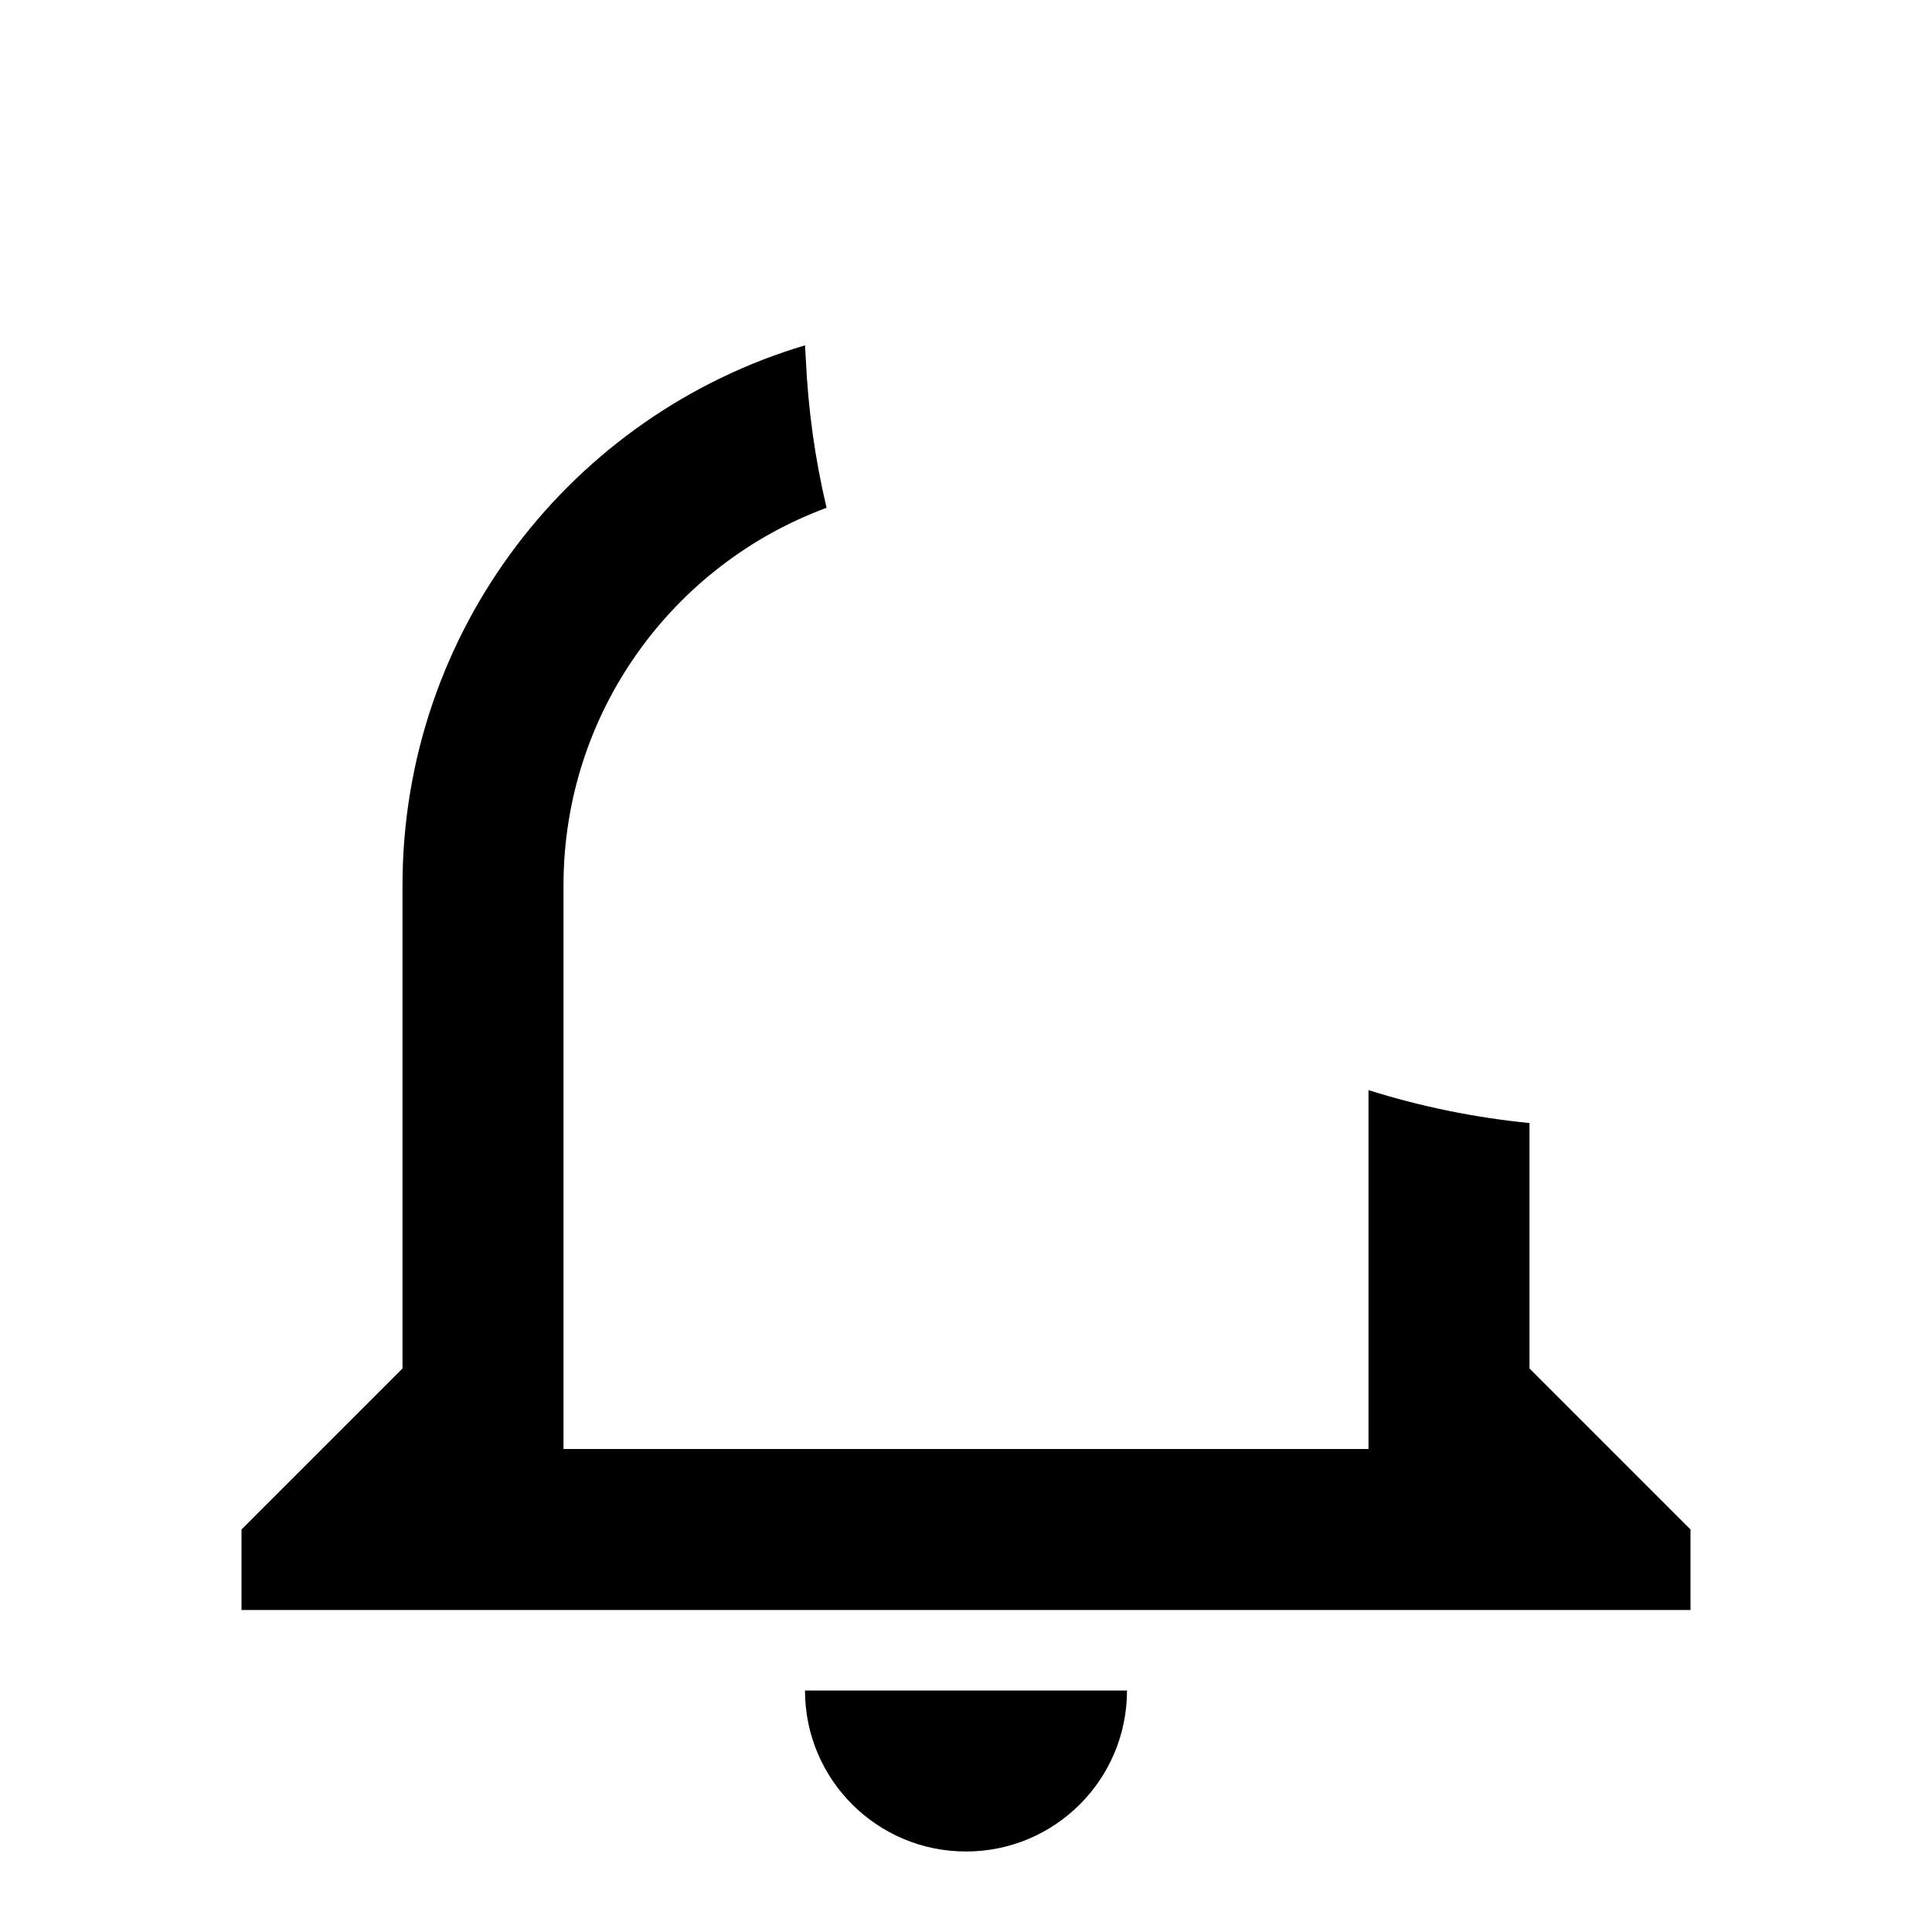 <svg width="24" height="24" viewBox="0 0 24 24" fill="none" xmlns="http://www.w3.org/2000/svg">
<path fill-rule="evenodd" clip-rule="evenodd" d="M10 4.29C7.109 5.15 5 7.829 5 11V17L3 19V20H5H7H17H19H21V19L19 17V13.951C18.31 13.882 17.641 13.744 17 13.542V18H7V11C7 8.848 8.36 7.013 10.268 6.308C10.126 5.71 10.039 5.092 10.01 4.457L10 4.29ZM10 21C10 22.105 10.895 23 12 23C13.105 23 14 22.105 14 21H10Z" fill="currentColor"/>
</svg>
